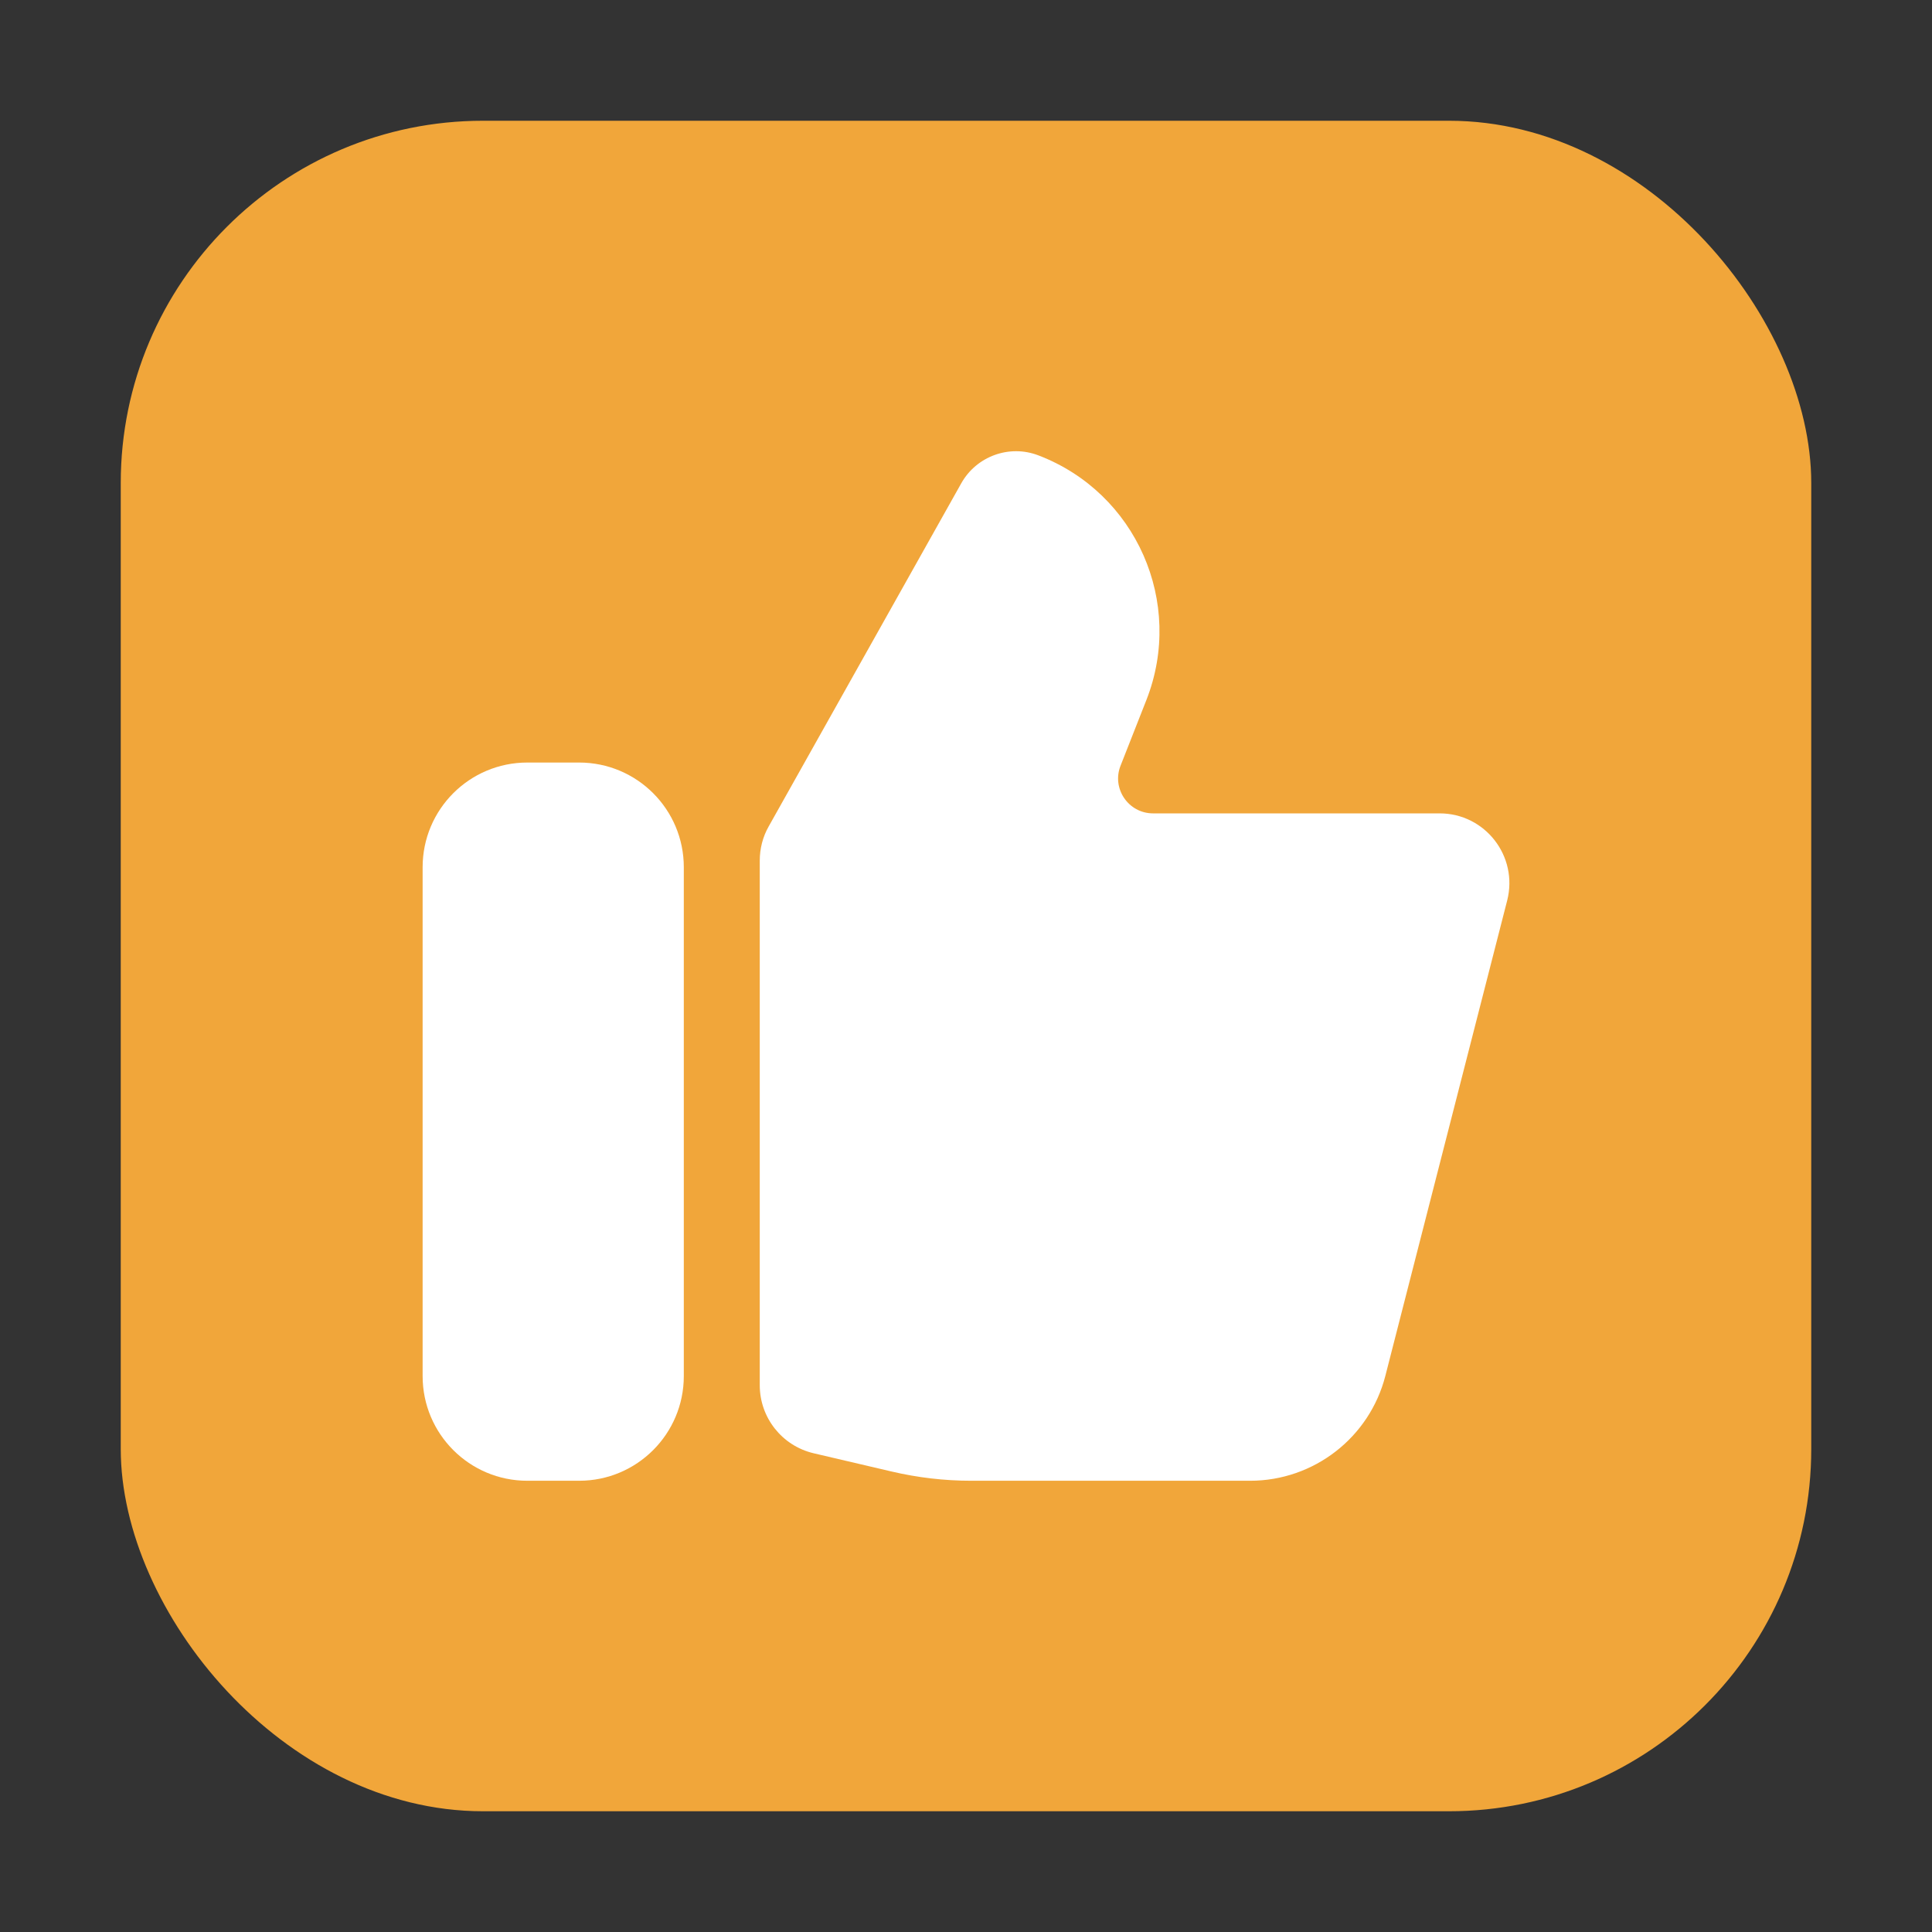 <svg xmlns="http://www.w3.org/2000/svg" xmlns:xlink="http://www.w3.org/1999/xlink" fill="none" version="1.1" width="16" height="16" viewBox="0 0 16 16"><rect x="0" y="0" width="16" height="16" fill="#333333" stroke="none"/><g><g><rect x="1" y="1" width="14" height="14" rx="3" fill="#F1A63A" fill-opacity="1"/><g></g><g><g><g><path d="M3.5,11.396L3.5,7.182C3.5,6.703,3.888,6.315,4.367,6.315L4.796,6.315C5.275,6.315,5.663,6.703,5.663,7.182L5.663,11.396C5.663,11.875,5.275,12.263,4.796,12.263L4.367,12.263C3.888,12.263,3.5,11.875,3.5,11.396Z" fill="#FFFFFF" fill-opacity="1"/></g><g><path d="M6.292,7.127L6.292,11.472C6.292,11.74,6.476,11.973,6.737,12.035L7.382,12.186C7.599,12.237,7.821,12.263,8.043,12.263L10.353,12.263C10.881,12.263,11.342,11.905,11.473,11.394L12.482,7.457C12.575,7.091,12.299,6.736,11.922,6.736L9.549,6.736C9.345,6.736,9.205,6.53,9.28,6.341L9.494,5.797C9.811,4.99,9.409,4.08,8.599,3.771C8.359,3.679,8.087,3.778,7.961,4.002L6.366,6.844C6.317,6.93,6.292,7.028,6.292,7.127Z" fill="#FFFFFF" fill-opacity="1"/></g></g></g></g></g></svg>